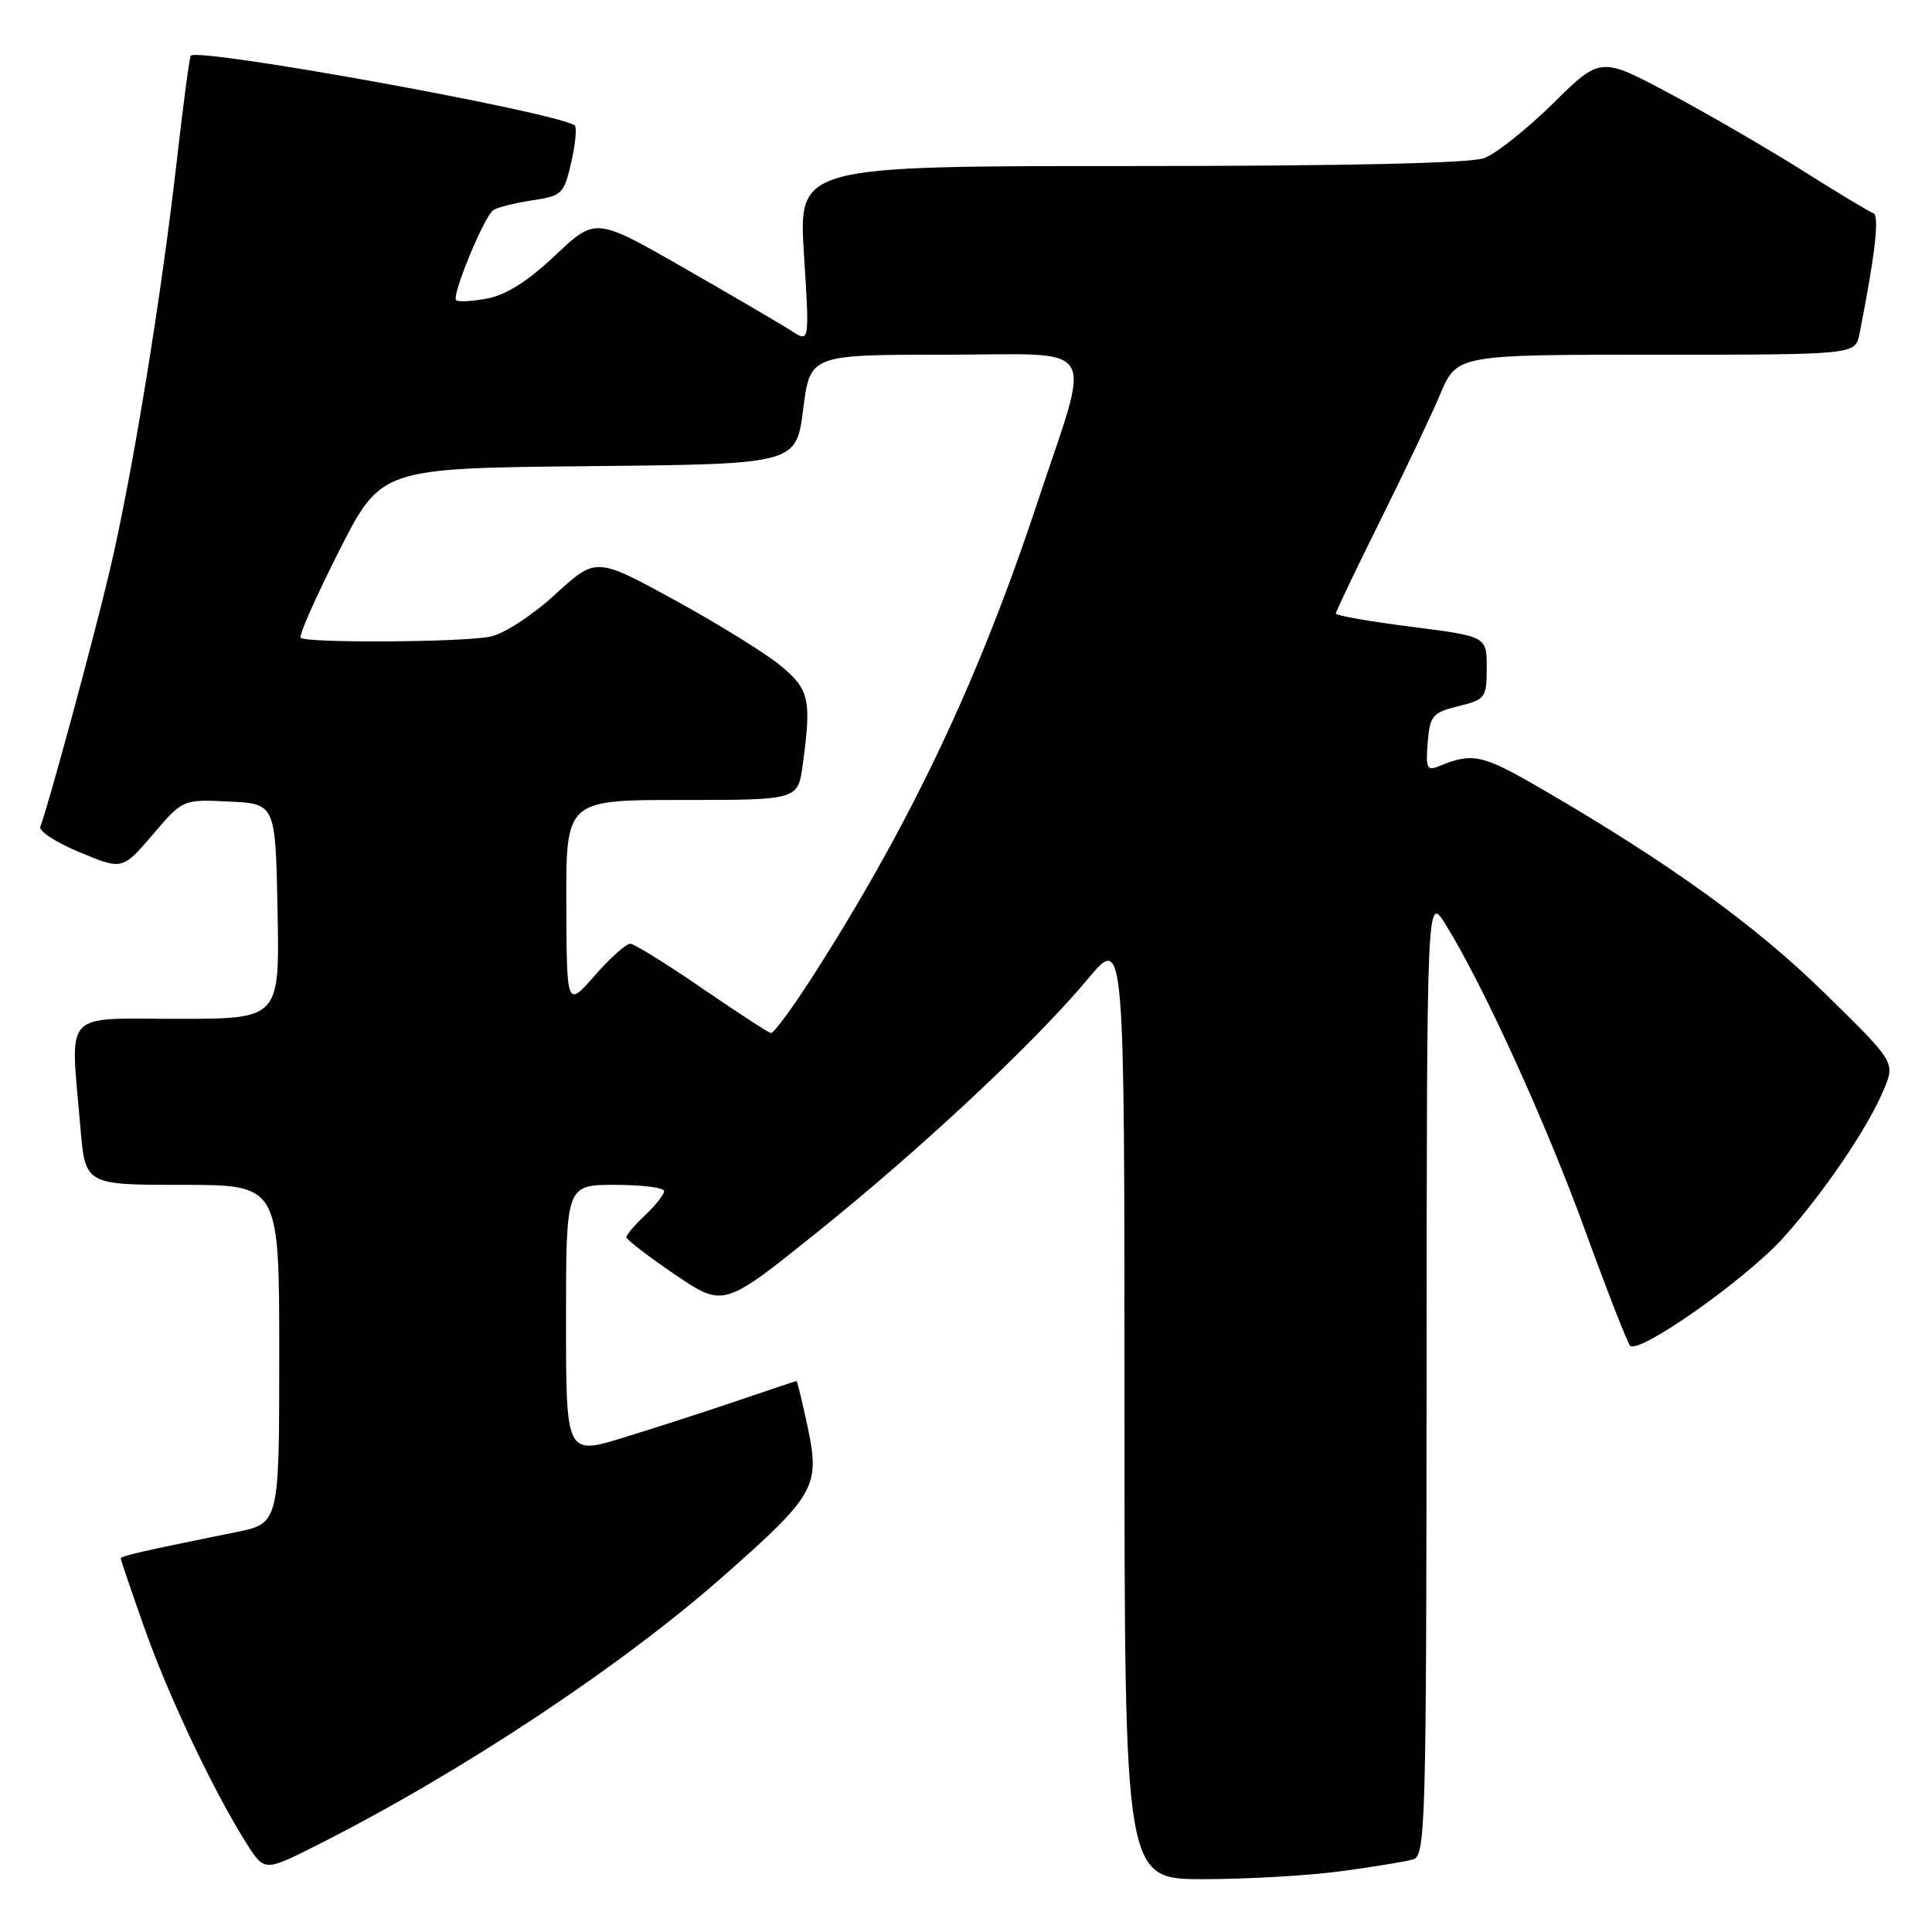 <?xml version="1.0" encoding="UTF-8" standalone="no"?>
<!DOCTYPE svg PUBLIC "-//W3C//DTD SVG 1.1//EN" "http://www.w3.org/Graphics/SVG/1.1/DTD/svg11.dtd" >
<svg xmlns="http://www.w3.org/2000/svg" xmlns:xlink="http://www.w3.org/1999/xlink" version="1.1" viewBox="0 0 256 256">
 <g >
 <path fill="currentColor"
d=" M 177.68 247.95 C 181.98 247.37 186.29 246.66 187.25 246.38 C 188.89 245.90 189.00 241.95 189.03 182.18 C 189.06 118.50 189.06 118.50 191.55 122.50 C 196.47 130.40 204.85 148.76 210.02 163.00 C 212.92 170.97 215.61 177.86 215.99 178.30 C 217.09 179.55 231.38 169.49 236.33 163.97 C 241.66 158.05 247.51 149.42 249.61 144.39 C 251.13 140.75 251.13 140.75 241.72 131.54 C 232.55 122.56 221.12 114.32 204.27 104.53 C 196.39 99.96 195.16 99.68 190.68 101.52 C 189.08 102.18 188.90 101.80 189.18 98.38 C 189.47 94.82 189.81 94.42 193.25 93.57 C 196.83 92.69 197.00 92.46 197.00 88.49 C 197.00 84.32 197.00 84.32 187.00 83.05 C 181.50 82.35 177.00 81.56 177.00 81.30 C 177.00 81.04 179.61 75.58 182.80 69.16 C 185.99 62.75 189.61 55.14 190.83 52.25 C 193.06 47.00 193.06 47.00 219.45 47.00 C 245.84 47.00 245.84 47.00 246.39 44.25 C 248.46 33.81 249.07 28.52 248.22 28.24 C 247.70 28.07 243.50 25.54 238.89 22.63 C 234.27 19.72 226.35 15.12 221.29 12.42 C 212.07 7.50 212.07 7.50 205.79 13.70 C 202.33 17.10 198.23 20.37 196.68 20.95 C 194.87 21.63 178.26 22.00 149.84 22.00 C 105.80 22.00 105.80 22.00 106.53 33.70 C 107.27 45.40 107.27 45.40 104.88 43.85 C 103.57 43.00 97.19 39.26 90.71 35.55 C 78.92 28.79 78.92 28.79 73.59 33.82 C 70.01 37.21 67.06 39.09 64.59 39.55 C 62.56 39.93 60.70 40.03 60.44 39.78 C 59.82 39.16 64.15 28.68 65.37 27.84 C 65.90 27.48 68.21 26.90 70.51 26.55 C 74.48 25.95 74.73 25.72 75.71 21.44 C 76.27 18.97 76.46 16.79 76.12 16.59 C 72.94 14.72 26.38 6.29 25.28 7.38 C 25.11 7.55 24.29 13.73 23.45 21.10 C 21.35 39.62 17.44 63.48 14.45 76.00 C 12.22 85.35 6.40 106.78 5.34 109.55 C 5.12 110.13 7.48 111.66 10.58 112.94 C 16.22 115.28 16.22 115.28 20.23 110.60 C 24.23 105.91 24.23 105.91 30.37 106.21 C 36.50 106.50 36.50 106.50 36.78 120.75 C 37.05 135.00 37.05 135.00 23.53 135.00 C 8.10 135.00 9.32 133.64 10.65 149.35 C 11.29 157.00 11.29 157.00 24.15 157.00 C 37.00 157.00 37.00 157.00 37.00 179.43 C 37.00 201.86 37.00 201.86 31.25 203.02 C 18.66 205.57 16.00 206.18 16.00 206.50 C 16.00 206.69 17.40 210.81 19.12 215.67 C 22.29 224.67 28.28 237.31 32.62 244.19 C 35.03 248.01 35.03 248.01 41.95 244.52 C 60.96 234.95 82.35 220.79 96.00 208.72 C 108.05 198.07 108.69 196.94 107.01 189.04 C 106.30 185.72 105.64 183.00 105.54 183.00 C 105.43 183.00 102.01 184.14 97.93 185.53 C 93.84 186.93 87.01 189.14 82.75 190.45 C 75.00 192.84 75.00 192.84 75.00 174.92 C 75.00 157.00 75.00 157.00 81.50 157.00 C 85.08 157.00 88.00 157.37 88.00 157.83 C 88.00 158.28 86.87 159.71 85.50 161.00 C 84.12 162.29 83.00 163.61 83.00 163.93 C 83.00 164.25 85.89 166.48 89.43 168.88 C 95.87 173.24 95.87 173.24 108.13 163.40 C 122.13 152.16 137.08 138.17 144.16 129.70 C 149.00 123.90 149.00 123.90 149.00 186.45 C 149.00 249.00 149.00 249.00 159.43 249.00 C 165.16 249.00 173.38 248.53 177.68 247.95 Z  M 93.00 130.93 C 88.33 127.72 84.06 125.08 83.53 125.05 C 82.99 125.02 80.87 126.91 78.82 129.25 C 75.09 133.50 75.09 133.50 75.04 119.75 C 75.00 106.00 75.00 106.00 90.36 106.00 C 105.73 106.00 105.73 106.00 106.36 101.36 C 107.55 92.70 107.25 91.35 103.40 88.18 C 101.42 86.54 95.11 82.64 89.39 79.51 C 78.98 73.81 78.98 73.81 73.56 78.77 C 70.49 81.58 66.76 84.00 64.95 84.36 C 61.20 85.11 40.56 85.23 39.84 84.51 C 39.57 84.23 41.86 79.07 44.92 73.02 C 50.50 62.04 50.50 62.04 78.00 61.77 C 105.50 61.50 105.50 61.50 106.42 54.25 C 107.34 47.00 107.34 47.00 125.25 47.00 C 146.06 47.00 144.68 44.79 137.46 66.59 C 129.63 90.20 120.72 109.01 107.77 129.25 C 105.04 133.51 102.51 136.95 102.15 136.88 C 101.79 136.81 97.67 134.14 93.00 130.93 Z "/>
</g>
</svg>